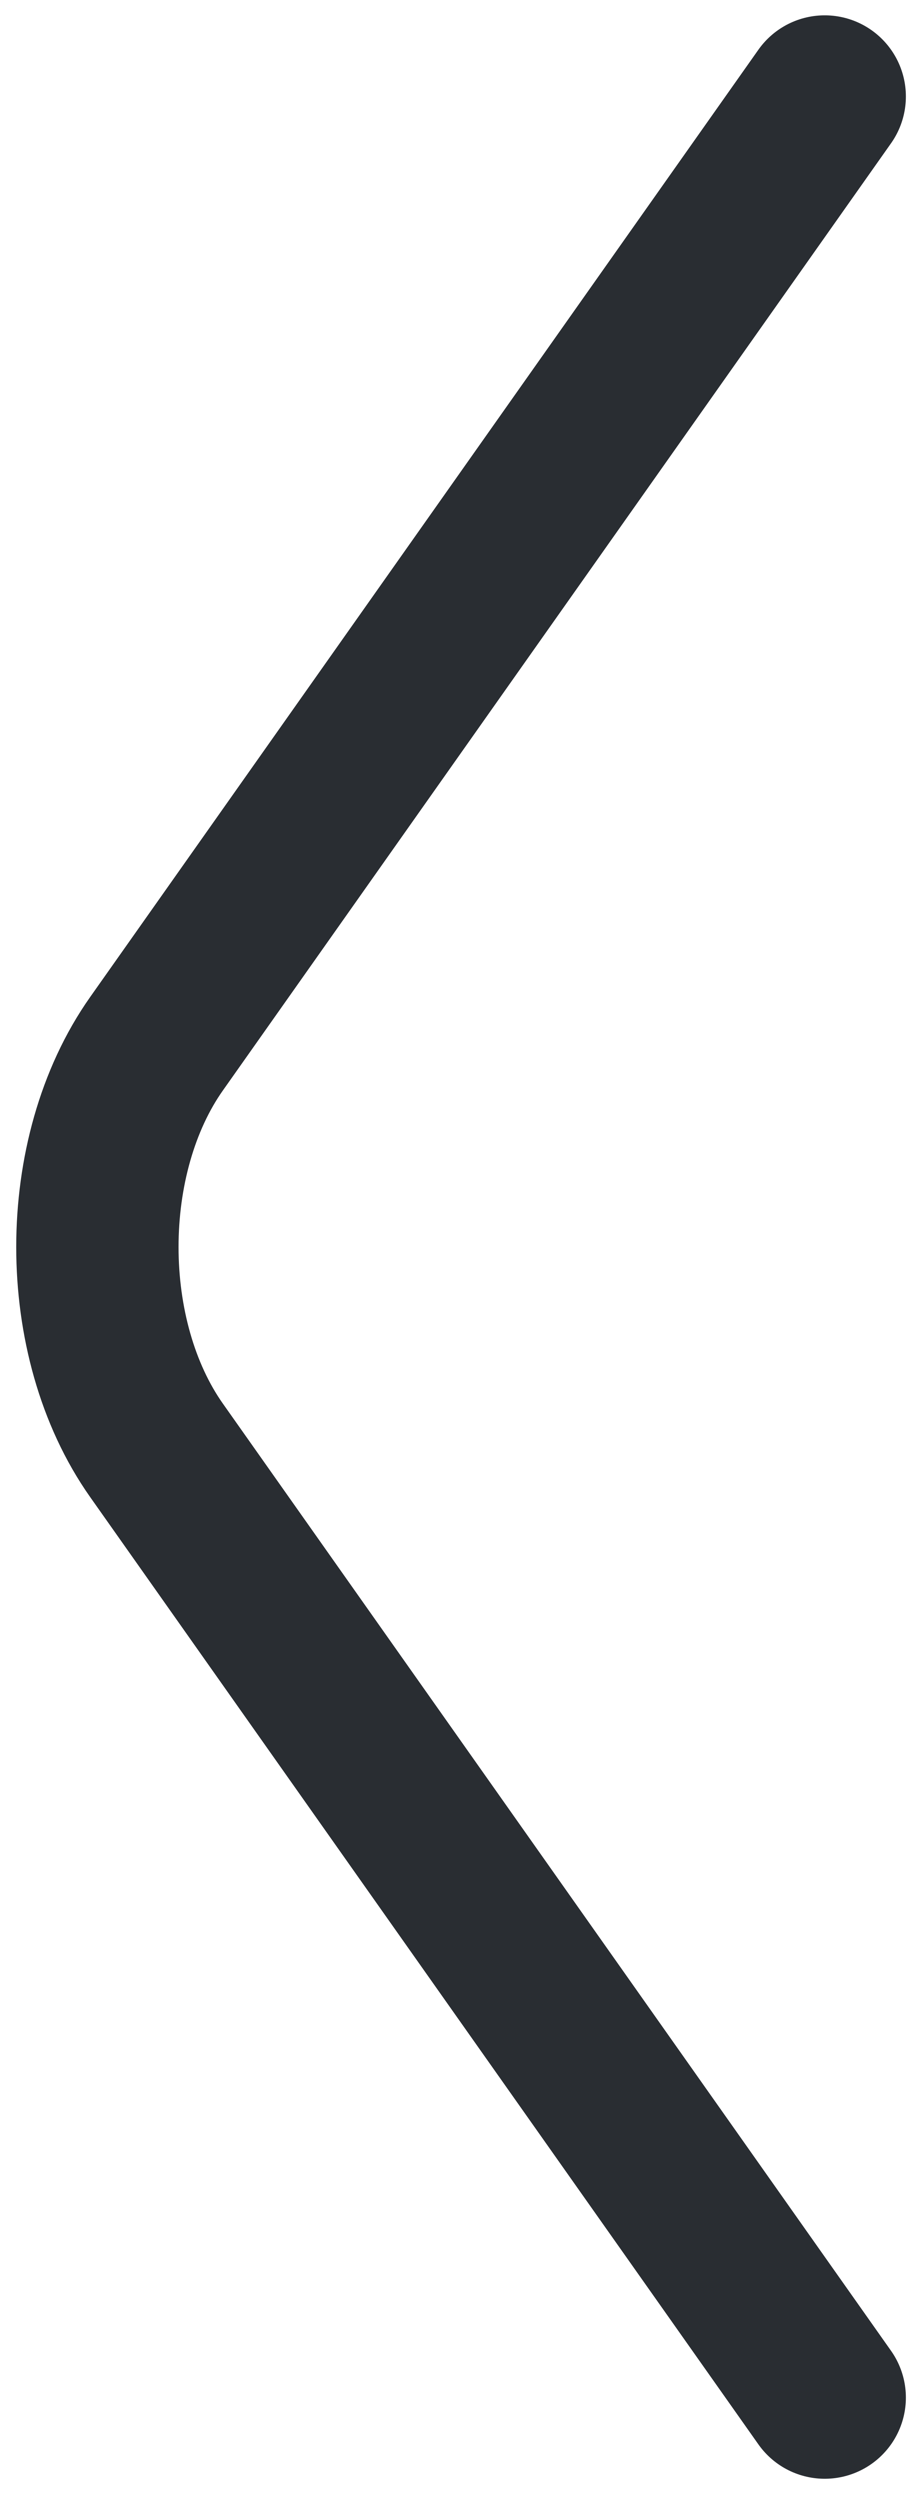 <svg width="28" height="77" viewBox="0 0 28 77" fill="none" xmlns="http://www.w3.org/2000/svg">
<path d="M25.404 73.846L4.823 44.673C2.392 41.228 2.392 35.59 4.823 32.145L25.404 2.972" stroke="#292D32" stroke-width="5" stroke-miterlimit="10" stroke-linecap="round" stroke-linejoin="round"/>
</svg>
